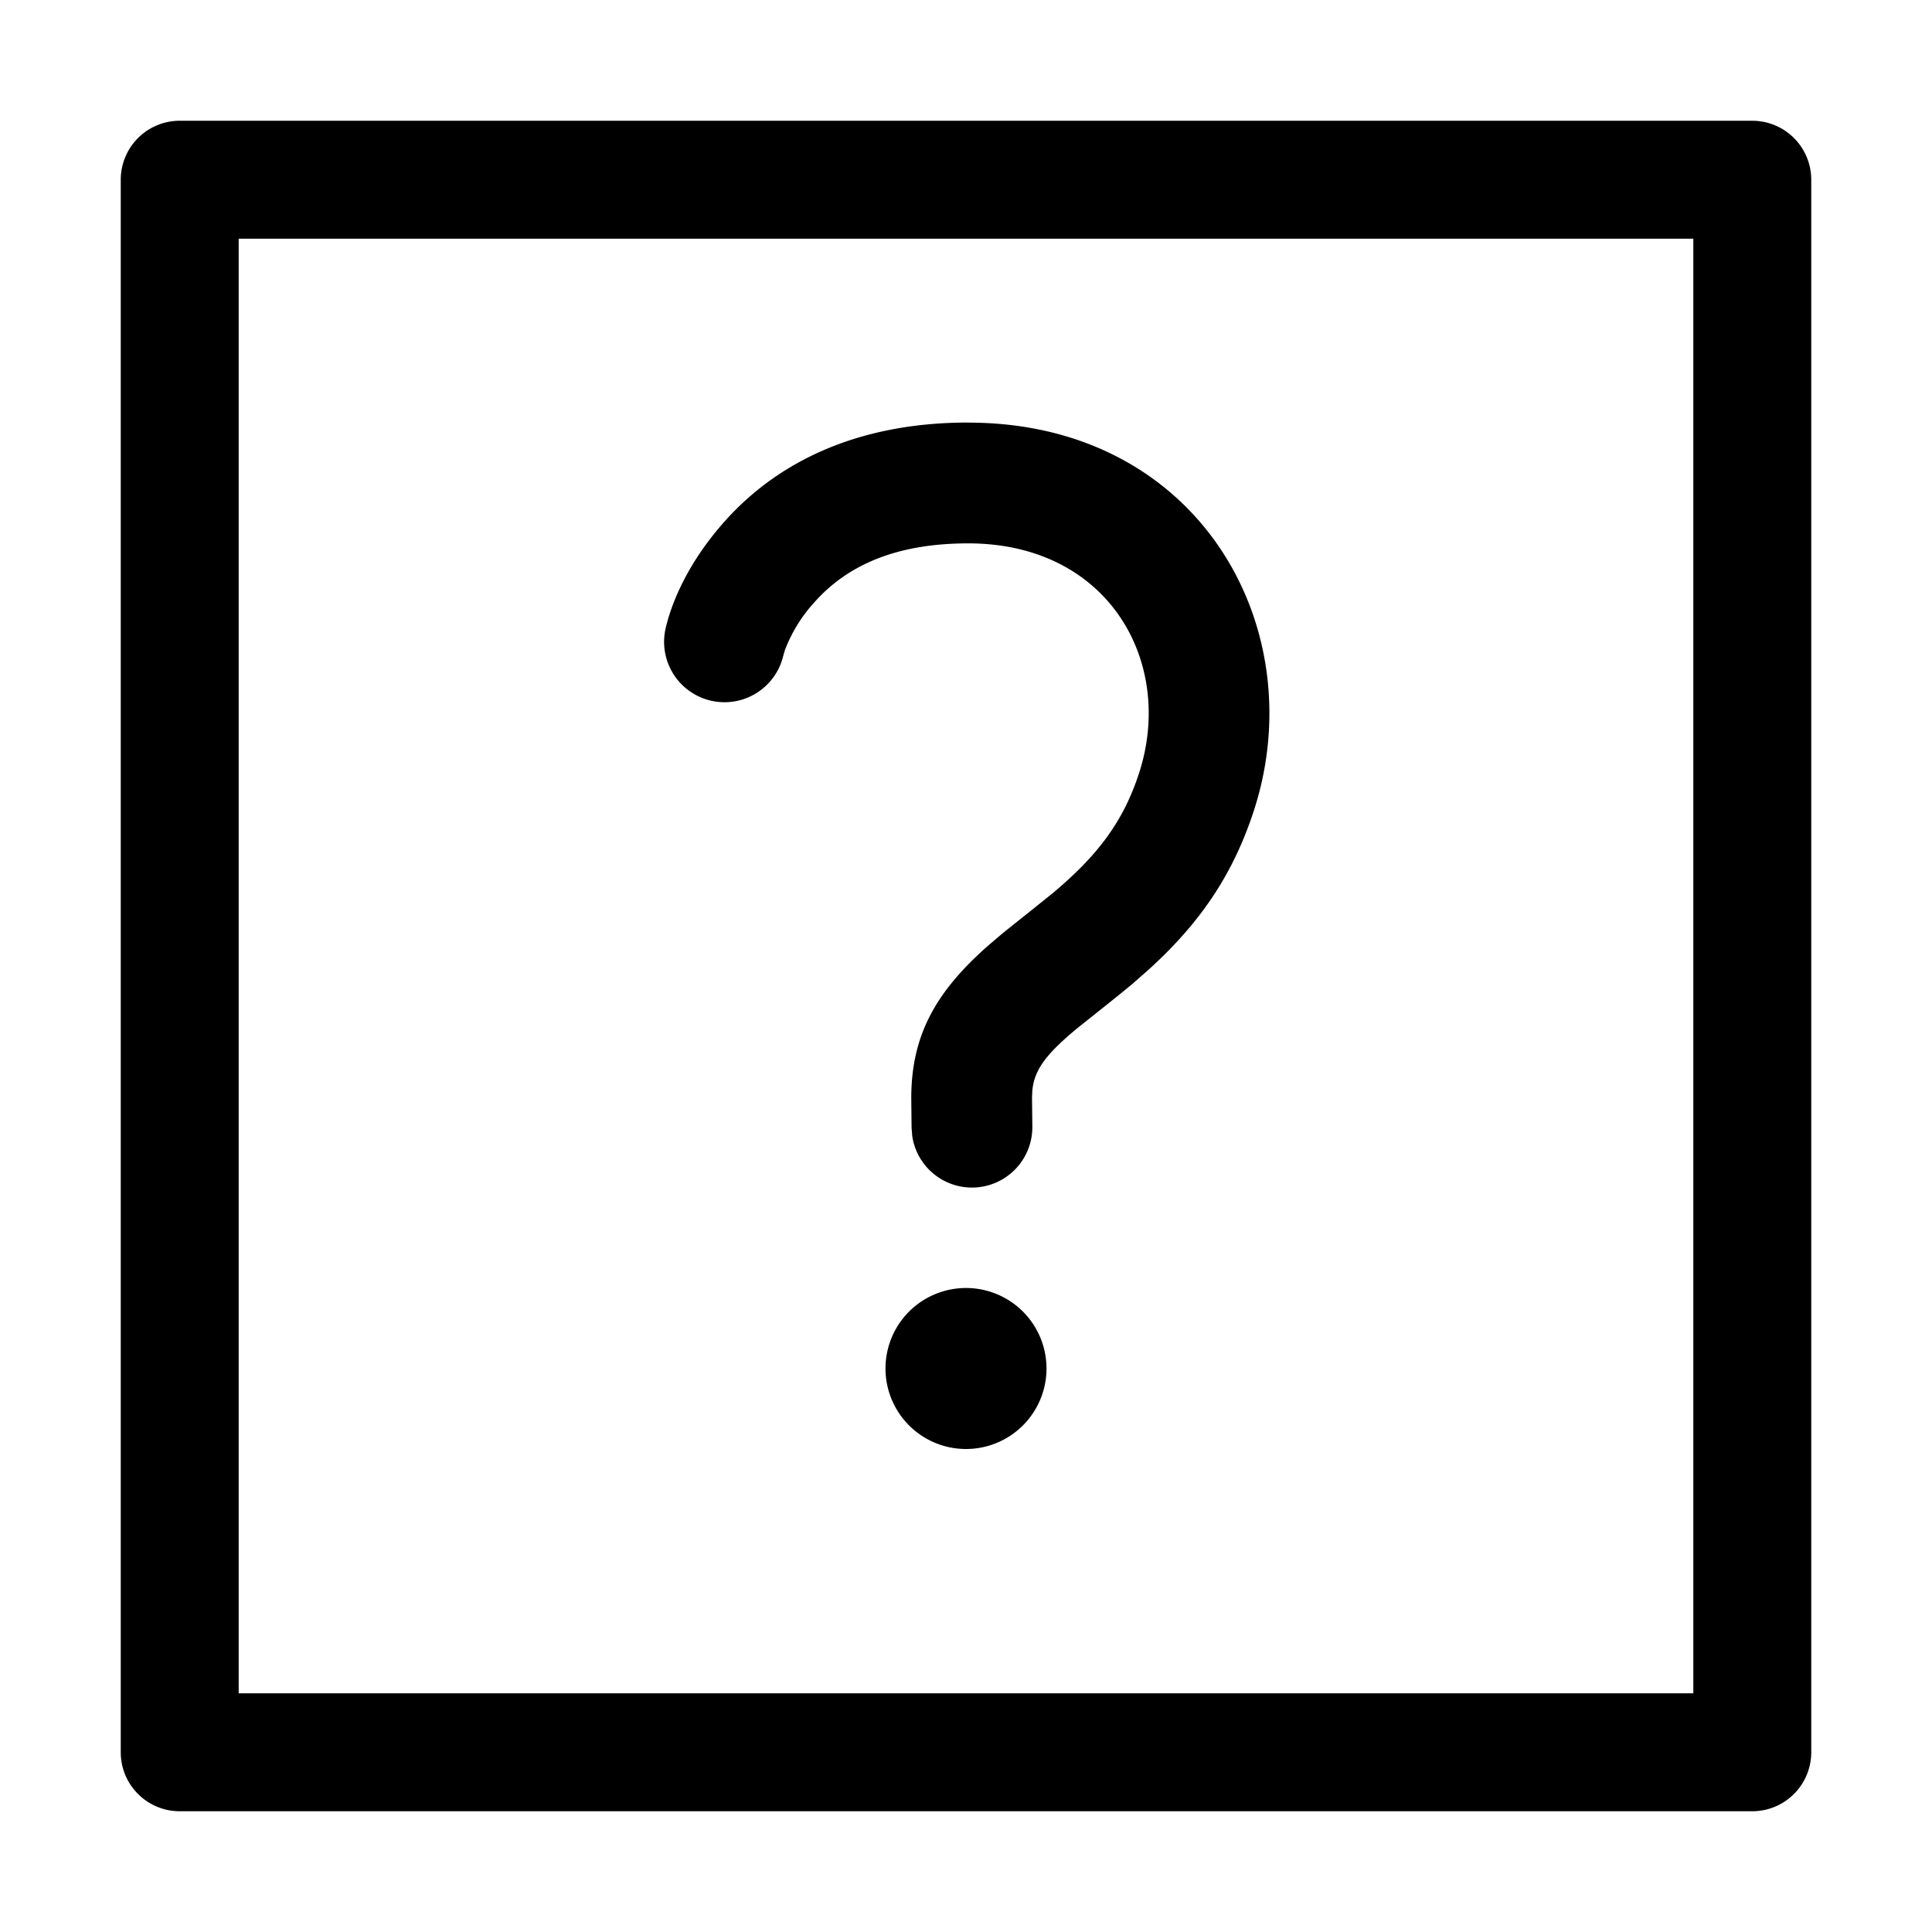 <svg xmlns="http://www.w3.org/2000/svg" width="24" height="24" viewBox="0 0 24 24">
    <g fill-rule="nonzero">
        <path d="M12.028 5.25c2.88 0 4.289 2.566 3.544 4.832-.267.813-.688 1.407-1.313 1.972l-.194.17c-.15.127-.616.495-.668.537-.4.329-.547.525-.573.784l-.004.089.004.357a.75.75 0 0 1-1.492.12l-.008-.102-.004-.367c0-.792.314-1.33.957-1.897l.168-.143c.06-.05.417-.332.591-.474l.062-.05c.537-.454.853-.868 1.049-1.465.452-1.374-.365-2.863-2.119-2.863-.905 0-1.509.277-1.913.734a1.85 1.85 0 0 0-.366.596l-.019.066A.75.75 0 0 1 8.27 7.8c.084-.357.301-.836.721-1.311.687-.777 1.7-1.24 3.037-1.24zM13 17a1 1 0 1 1-2 0 1 1 0 0 1 2 0"/>
        <path d="M21.767 1.5H2.233a.733.733 0 0 0-.733.733v19.534c0 .405.328.733.733.733h19.534a.733.733 0 0 0 .733-.733V2.233a.733.733 0 0 0-.733-.733zm-.732 1.465v18.07H2.965V2.965h18.07z"/>
    </g>
</svg>
